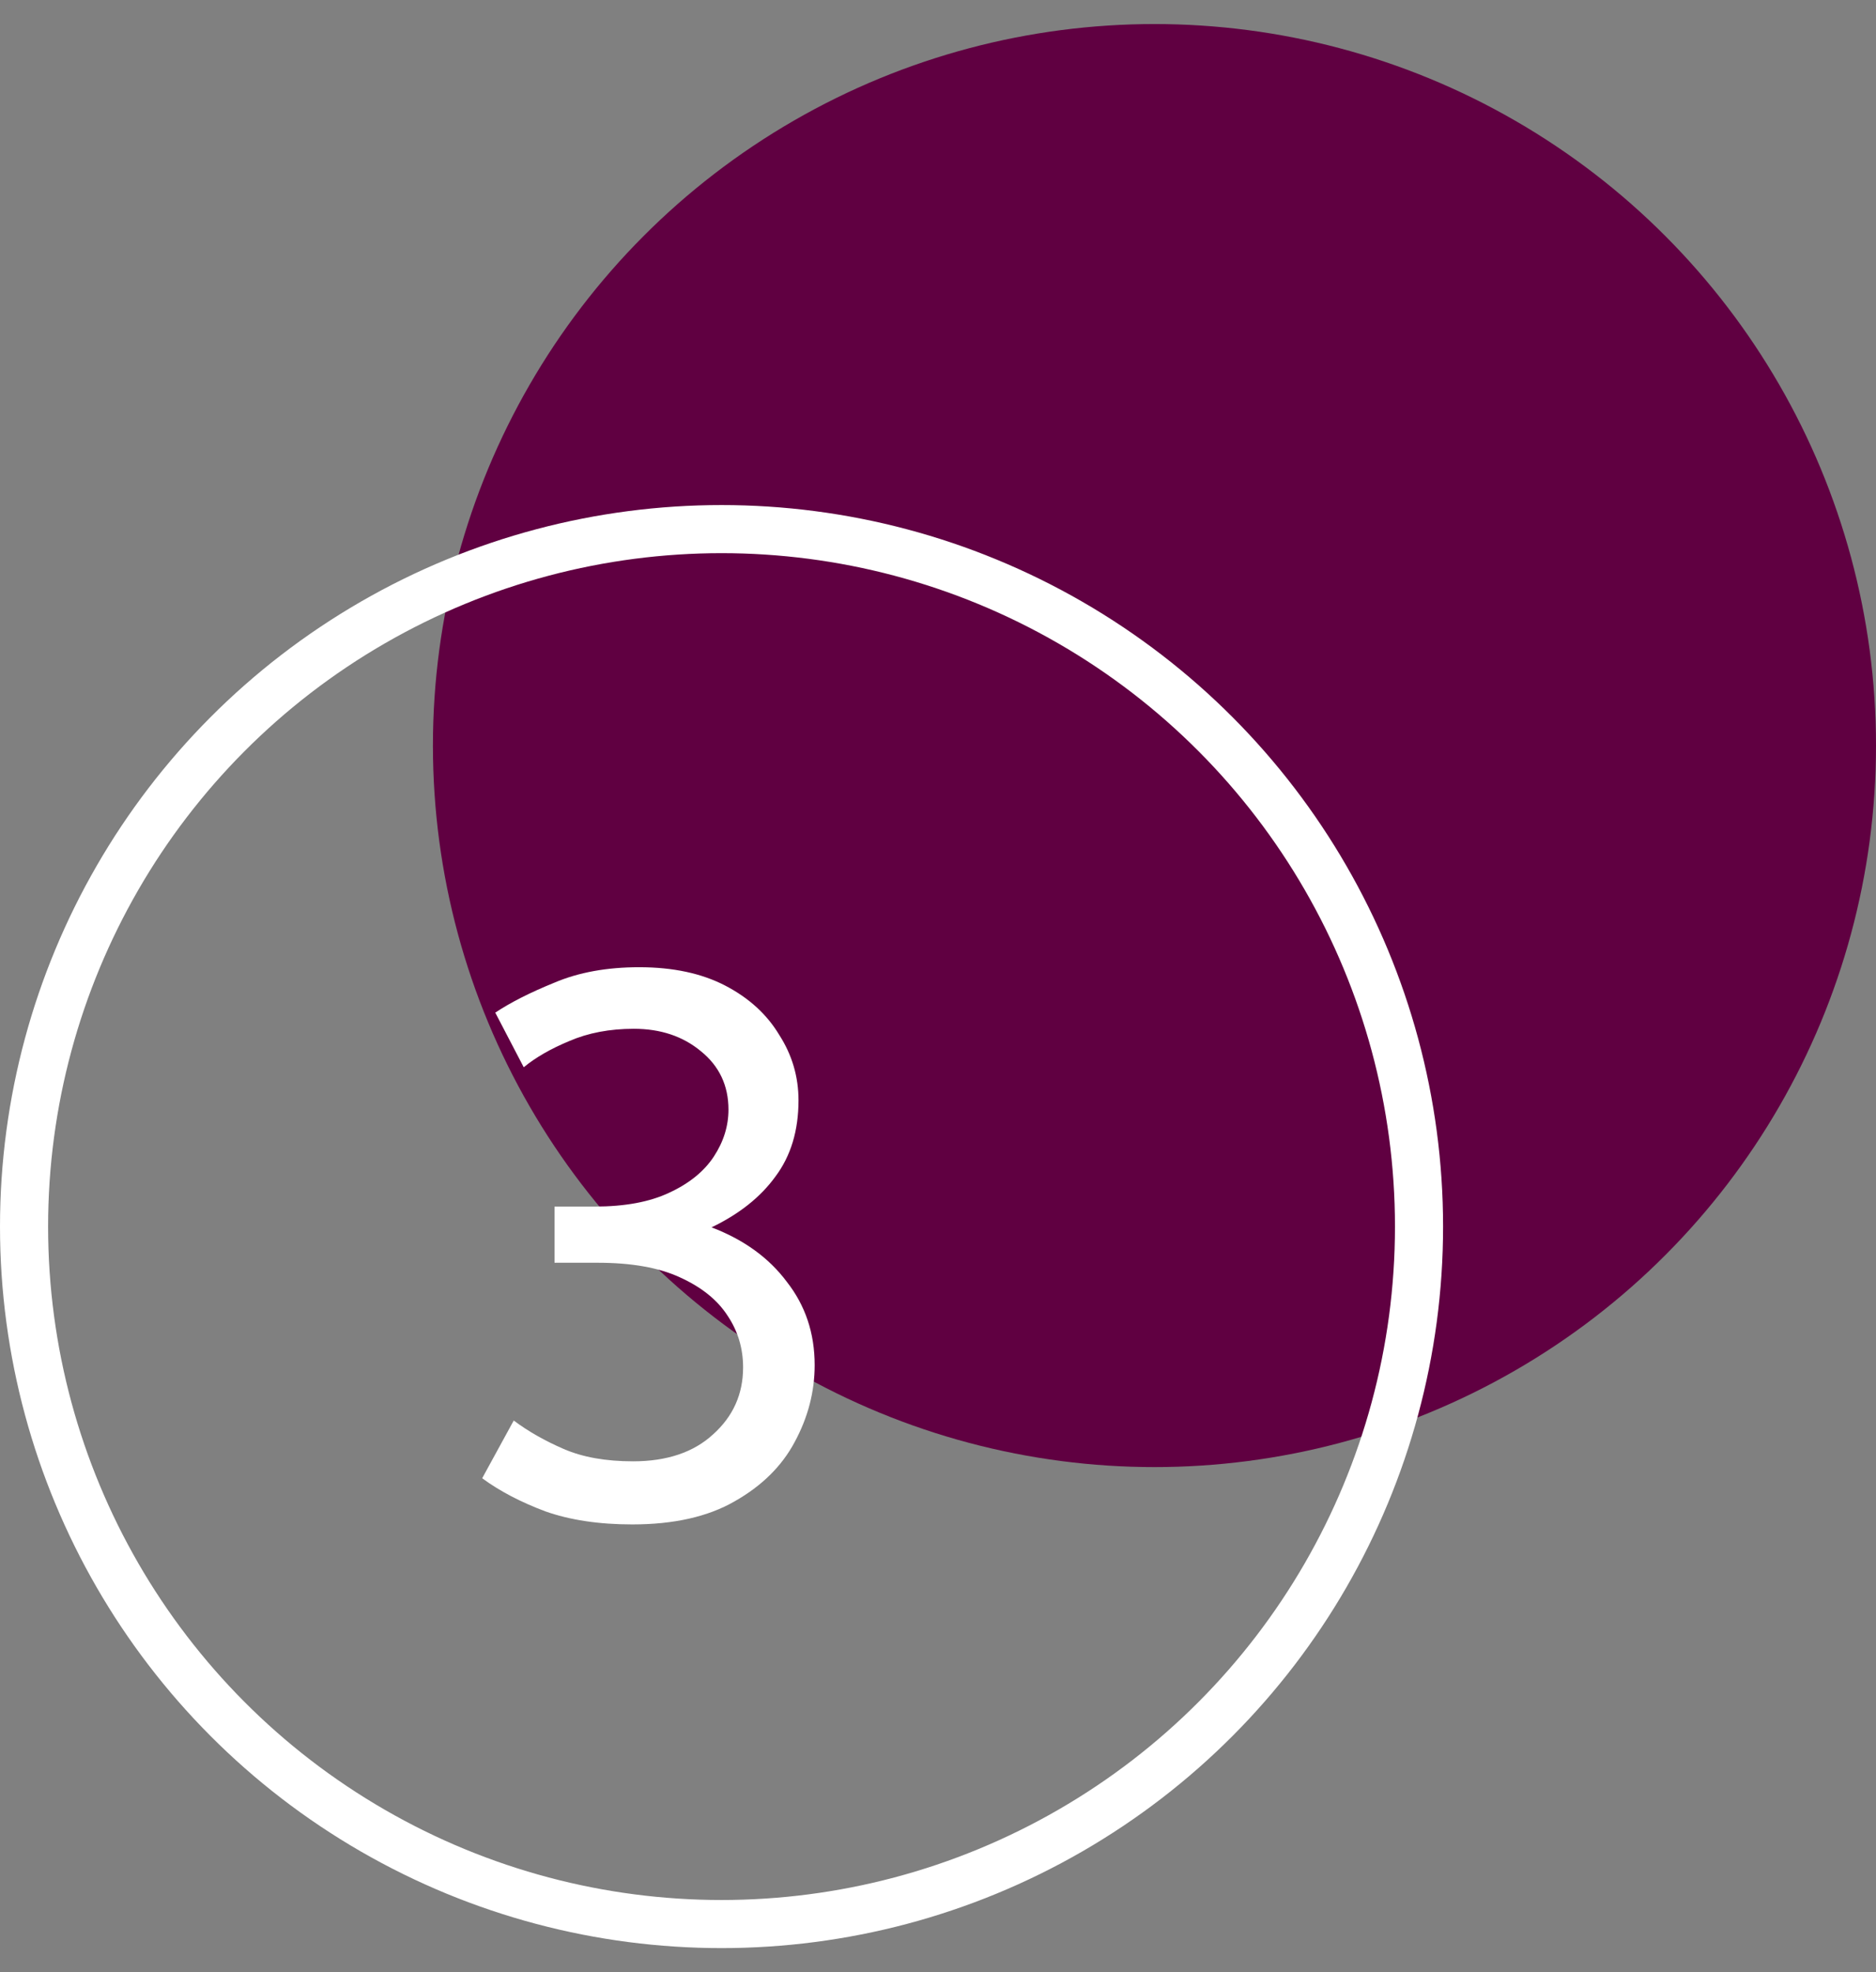 <svg width="39" height="41" viewBox="0 0 39 41" fill="none" xmlns="http://www.w3.org/2000/svg">
<rect x="0" y="0" width="39" height="41" fill="#808080" stroke="none"/>
<circle cx="24" cy="15.5" r="15" fill="#600041"/>
<circle cx="15" cy="25.5" r="14.5" stroke="white"/>
<path d="M13.144 31.692C12.451 31.692 11.848 31.601 11.336 31.42C10.824 31.228 10.387 30.999 10.024 30.732L10.68 29.532C10.979 29.756 11.325 29.953 11.72 30.124C12.115 30.295 12.595 30.38 13.16 30.38C13.864 30.38 14.419 30.193 14.824 29.82C15.24 29.447 15.448 28.983 15.448 28.428C15.448 28.033 15.341 27.676 15.128 27.356C14.915 27.025 14.584 26.759 14.136 26.556C13.699 26.353 13.128 26.252 12.424 26.252H11.528V25.084H12.36C12.989 25.084 13.507 24.988 13.912 24.796C14.328 24.604 14.637 24.353 14.84 24.044C15.043 23.735 15.144 23.409 15.144 23.068C15.144 22.567 14.952 22.161 14.568 21.852C14.195 21.543 13.731 21.388 13.176 21.388C12.675 21.388 12.227 21.473 11.832 21.644C11.448 21.804 11.133 21.985 10.888 22.188L10.296 21.052C10.616 20.839 11.027 20.631 11.528 20.428C12.029 20.215 12.616 20.108 13.288 20.108C13.992 20.108 14.589 20.236 15.08 20.492C15.571 20.748 15.944 21.089 16.2 21.516C16.467 21.932 16.6 22.385 16.6 22.876C16.6 23.505 16.44 24.033 16.12 24.46C15.811 24.887 15.368 25.239 14.792 25.516C15.464 25.772 15.987 26.151 16.36 26.652C16.744 27.143 16.936 27.719 16.936 28.38C16.936 28.935 16.797 29.468 16.52 29.98C16.253 30.481 15.837 30.892 15.272 31.212C14.717 31.532 14.008 31.692 13.144 31.692Z" fill="white"/>
</svg>
